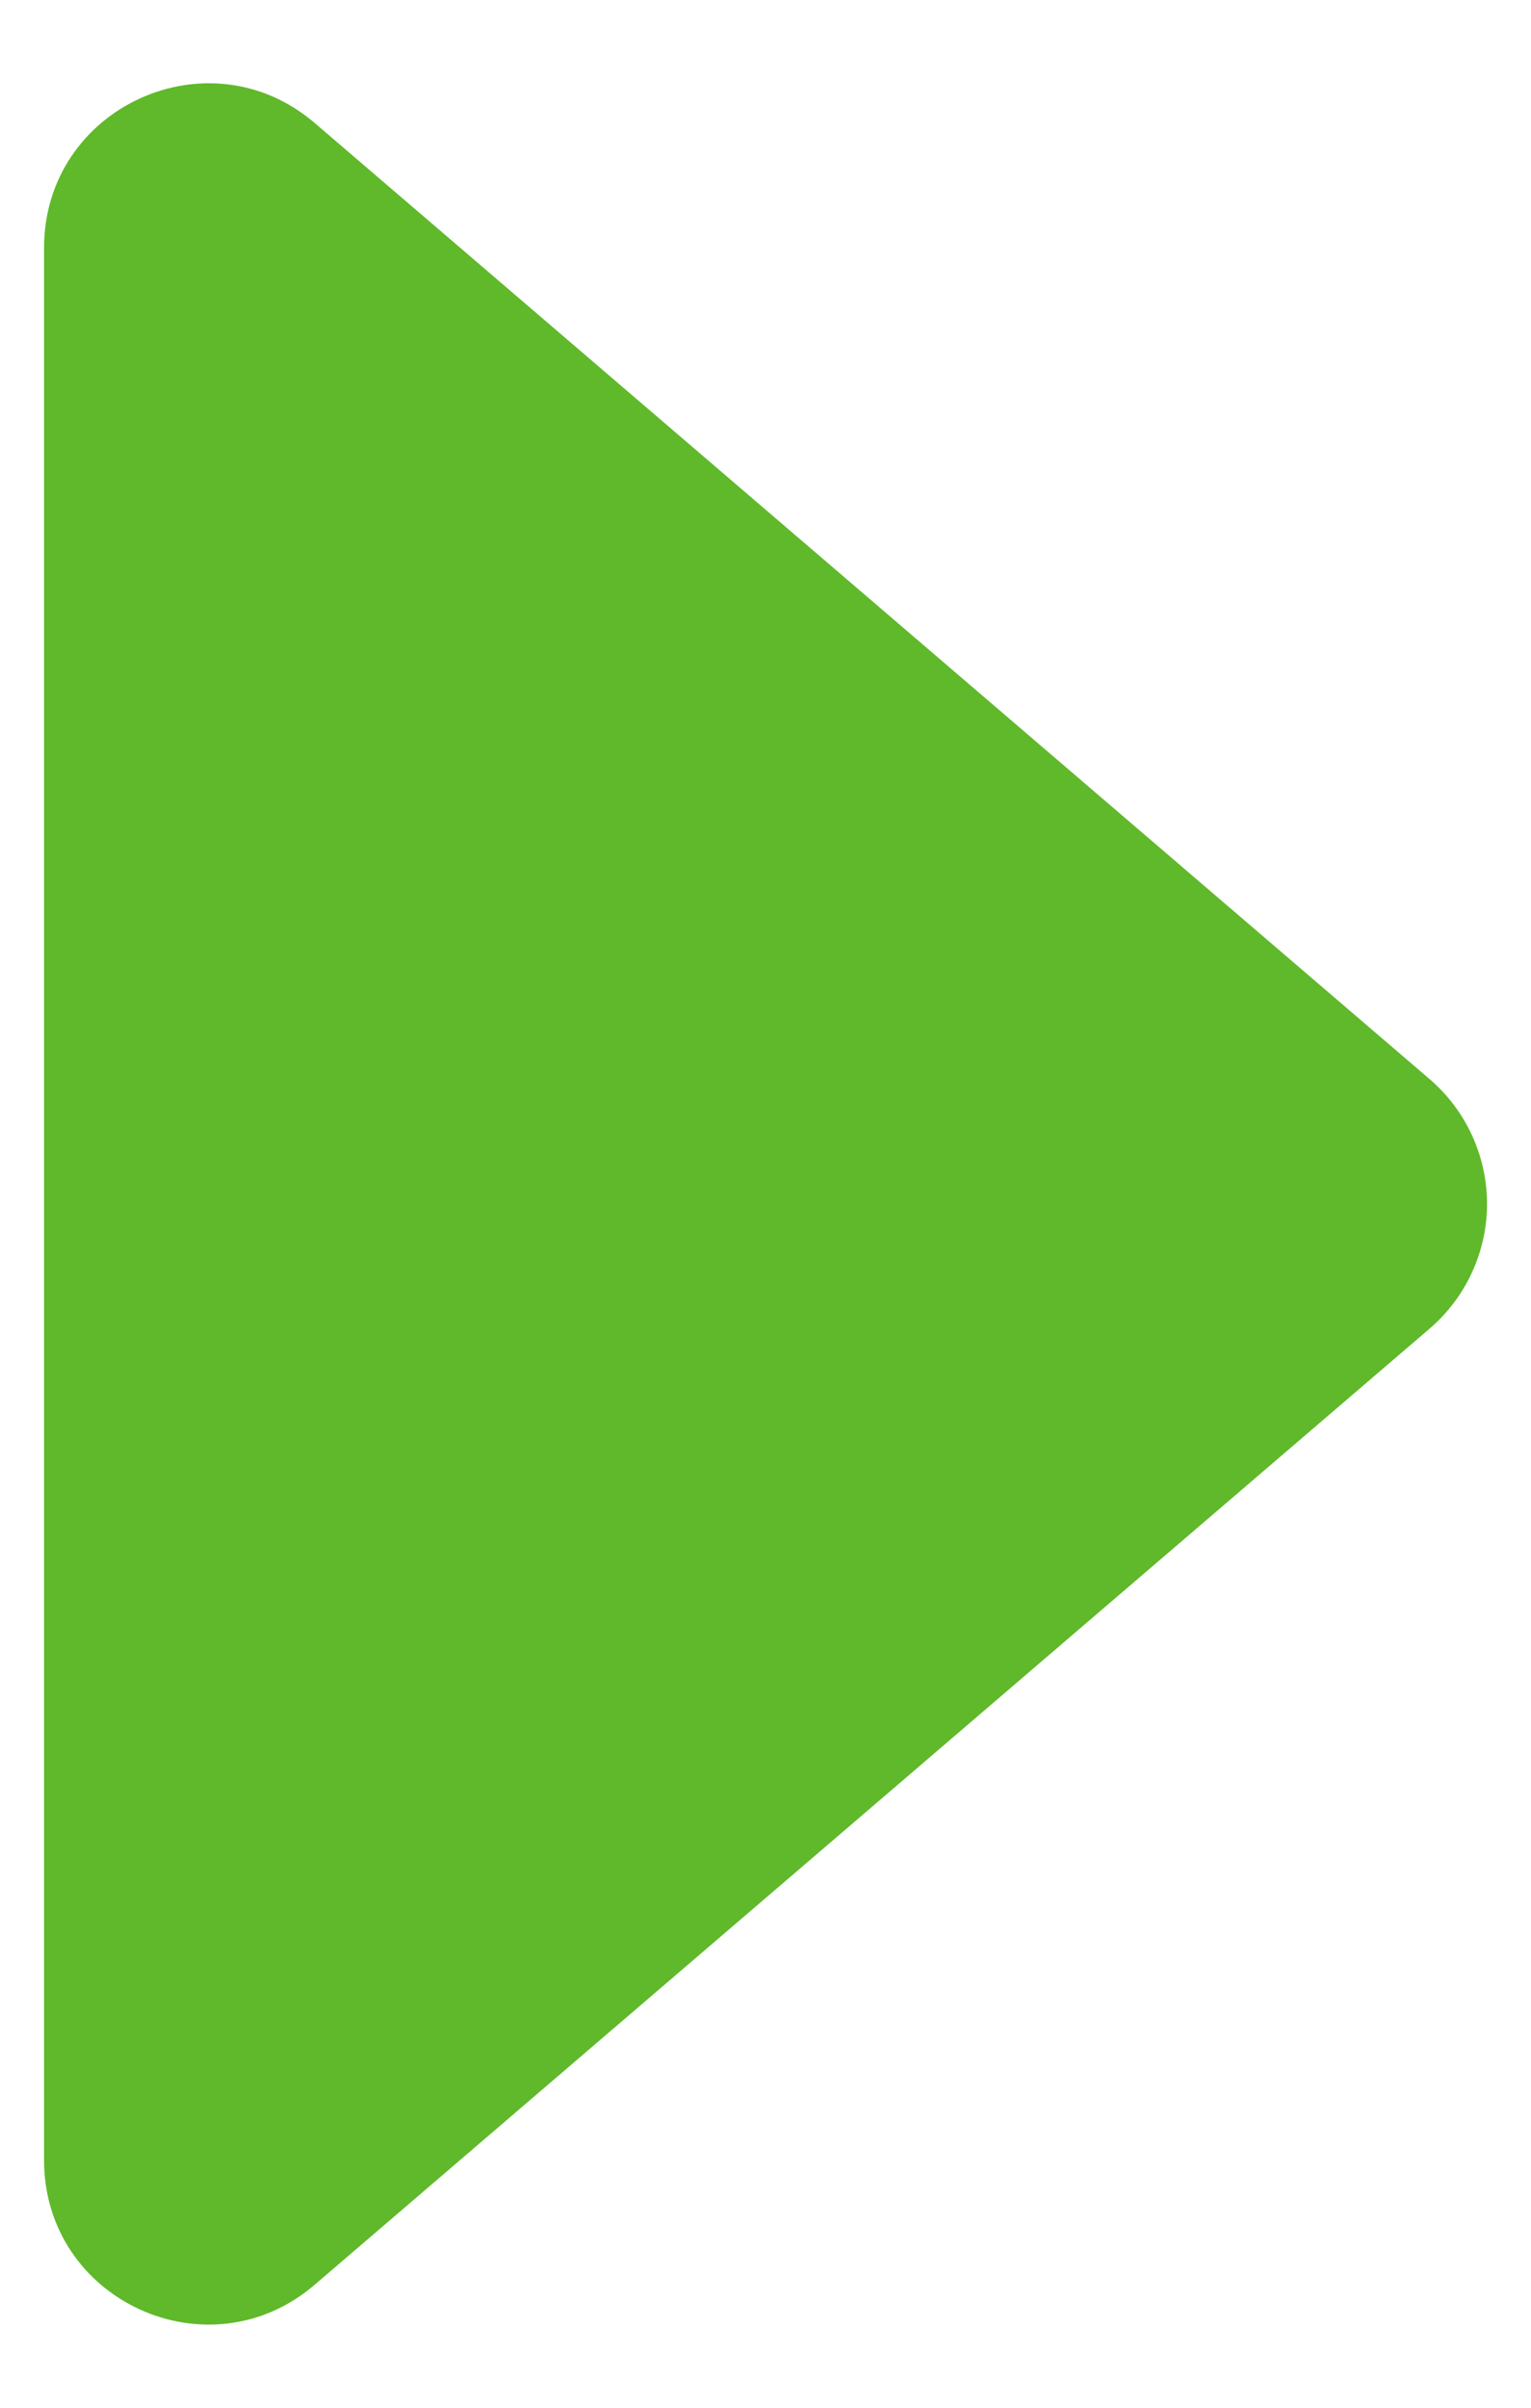 <svg width="14" height="22" viewBox="0 0 14 22" fill="none" xmlns="http://www.w3.org/2000/svg">
<path d="M2.879 20.875L13.074 12.139C13.238 11.998 13.37 11.823 13.46 11.627C13.551 11.43 13.598 11.216 13.598 11C13.598 10.784 13.551 10.57 13.46 10.373C13.37 10.177 13.238 10.002 13.074 9.861L2.879 1.125C1.906 0.291 0.403 0.982 0.403 2.264V19.739C0.403 21.02 1.906 21.711 2.879 20.875Z" fill="#5FB92A"/>
</svg>
